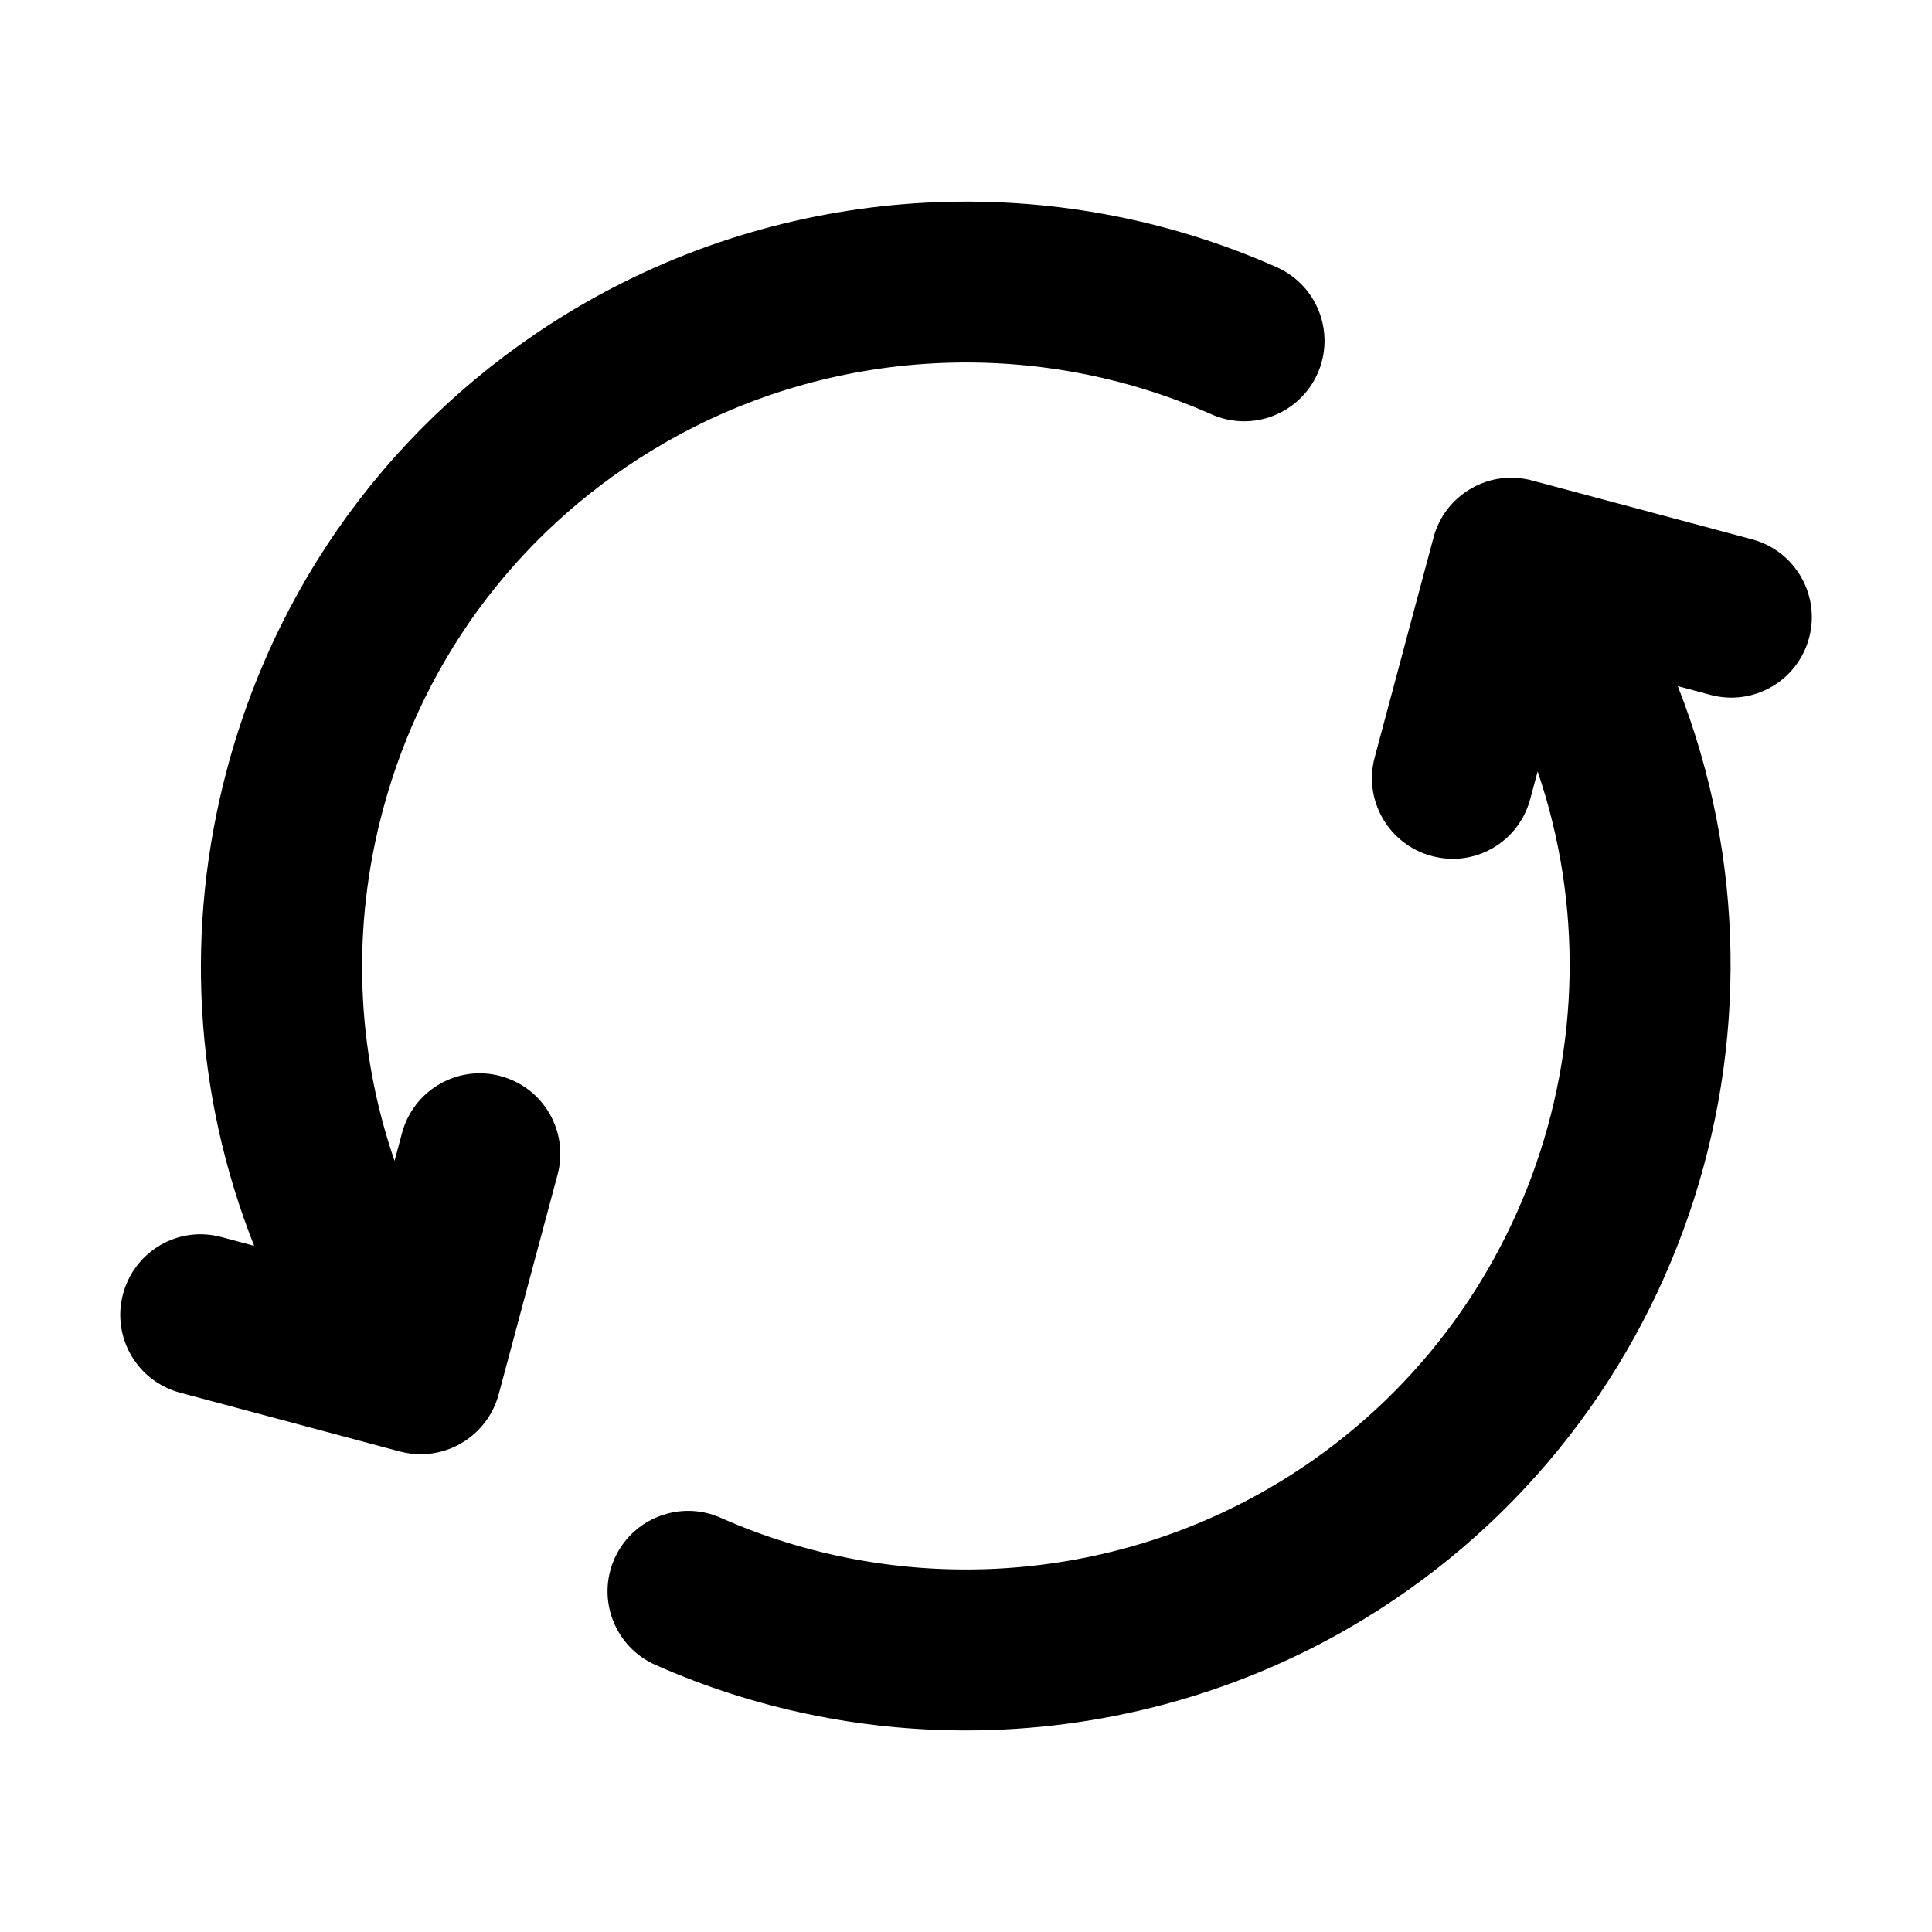 <?xml version="1.0" encoding="iso-8859-1"?>
<!-- Generator: Adobe Illustrator 27.4.0, SVG Export Plug-In . SVG Version: 6.00 Build 0)  -->
<svg version="1.1" id="Layer_1" xmlns="http://www.w3.org/2000/svg" xmlns:xlink="http://www.w3.org/1999/xlink" x="0px" y="0px"
	 viewBox="0 0 24 24" style="enable-background:new 0 0 24 24;" xml:space="preserve">
<g>
	<path d="M11.997,21.496c-1.312,0-2.628-0.27-3.855-0.814c-0.505-0.224-0.733-0.814-0.509-1.319s0.818-0.732,1.319-0.509
		c2.187,0.969,4.729,0.836,6.798-0.358c3.15-1.819,4.482-5.594,3.351-8.913l-0.092,0.343c-0.142,0.534-0.688,0.854-1.225,0.707
		c-0.533-0.143-0.85-0.691-0.707-1.225l0.731-2.732c0.068-0.256,0.236-0.475,0.466-0.607c0.229-0.134,0.504-0.169,0.759-0.1
		L21.766,6.7c0.533,0.143,0.85,0.691,0.707,1.225c-0.143,0.533-0.691,0.85-1.225,0.707l-0.406-0.109
		c1.694,4.301,0.03,9.324-4.092,11.705C15.291,21.07,13.646,21.496,11.997,21.496z M5.226,18.065c-0.085,0-0.172-0.011-0.259-0.034
		L2.235,17.3c-0.533-0.143-0.85-0.691-0.707-1.225c0.143-0.533,0.687-0.853,1.225-0.707l0.404,0.108
		c-0.745-1.882-0.867-3.945-0.333-5.935C3.48,7.09,5.052,5.042,7.25,3.773c2.622-1.513,5.841-1.683,8.609-0.454
		c0.505,0.224,0.732,0.815,0.509,1.32c-0.225,0.504-0.812,0.733-1.319,0.508c-2.188-0.971-4.729-0.838-6.798,0.358
		c-1.735,1.001-2.976,2.619-3.494,4.554c-0.391,1.458-0.336,2.965,0.144,4.362l0.093-0.346c0.143-0.534,0.693-0.852,1.225-0.707
		c0.534,0.143,0.85,0.691,0.707,1.225l-0.732,2.731C6.072,17.771,5.668,18.065,5.226,18.065z"/>
</g>
</svg>
